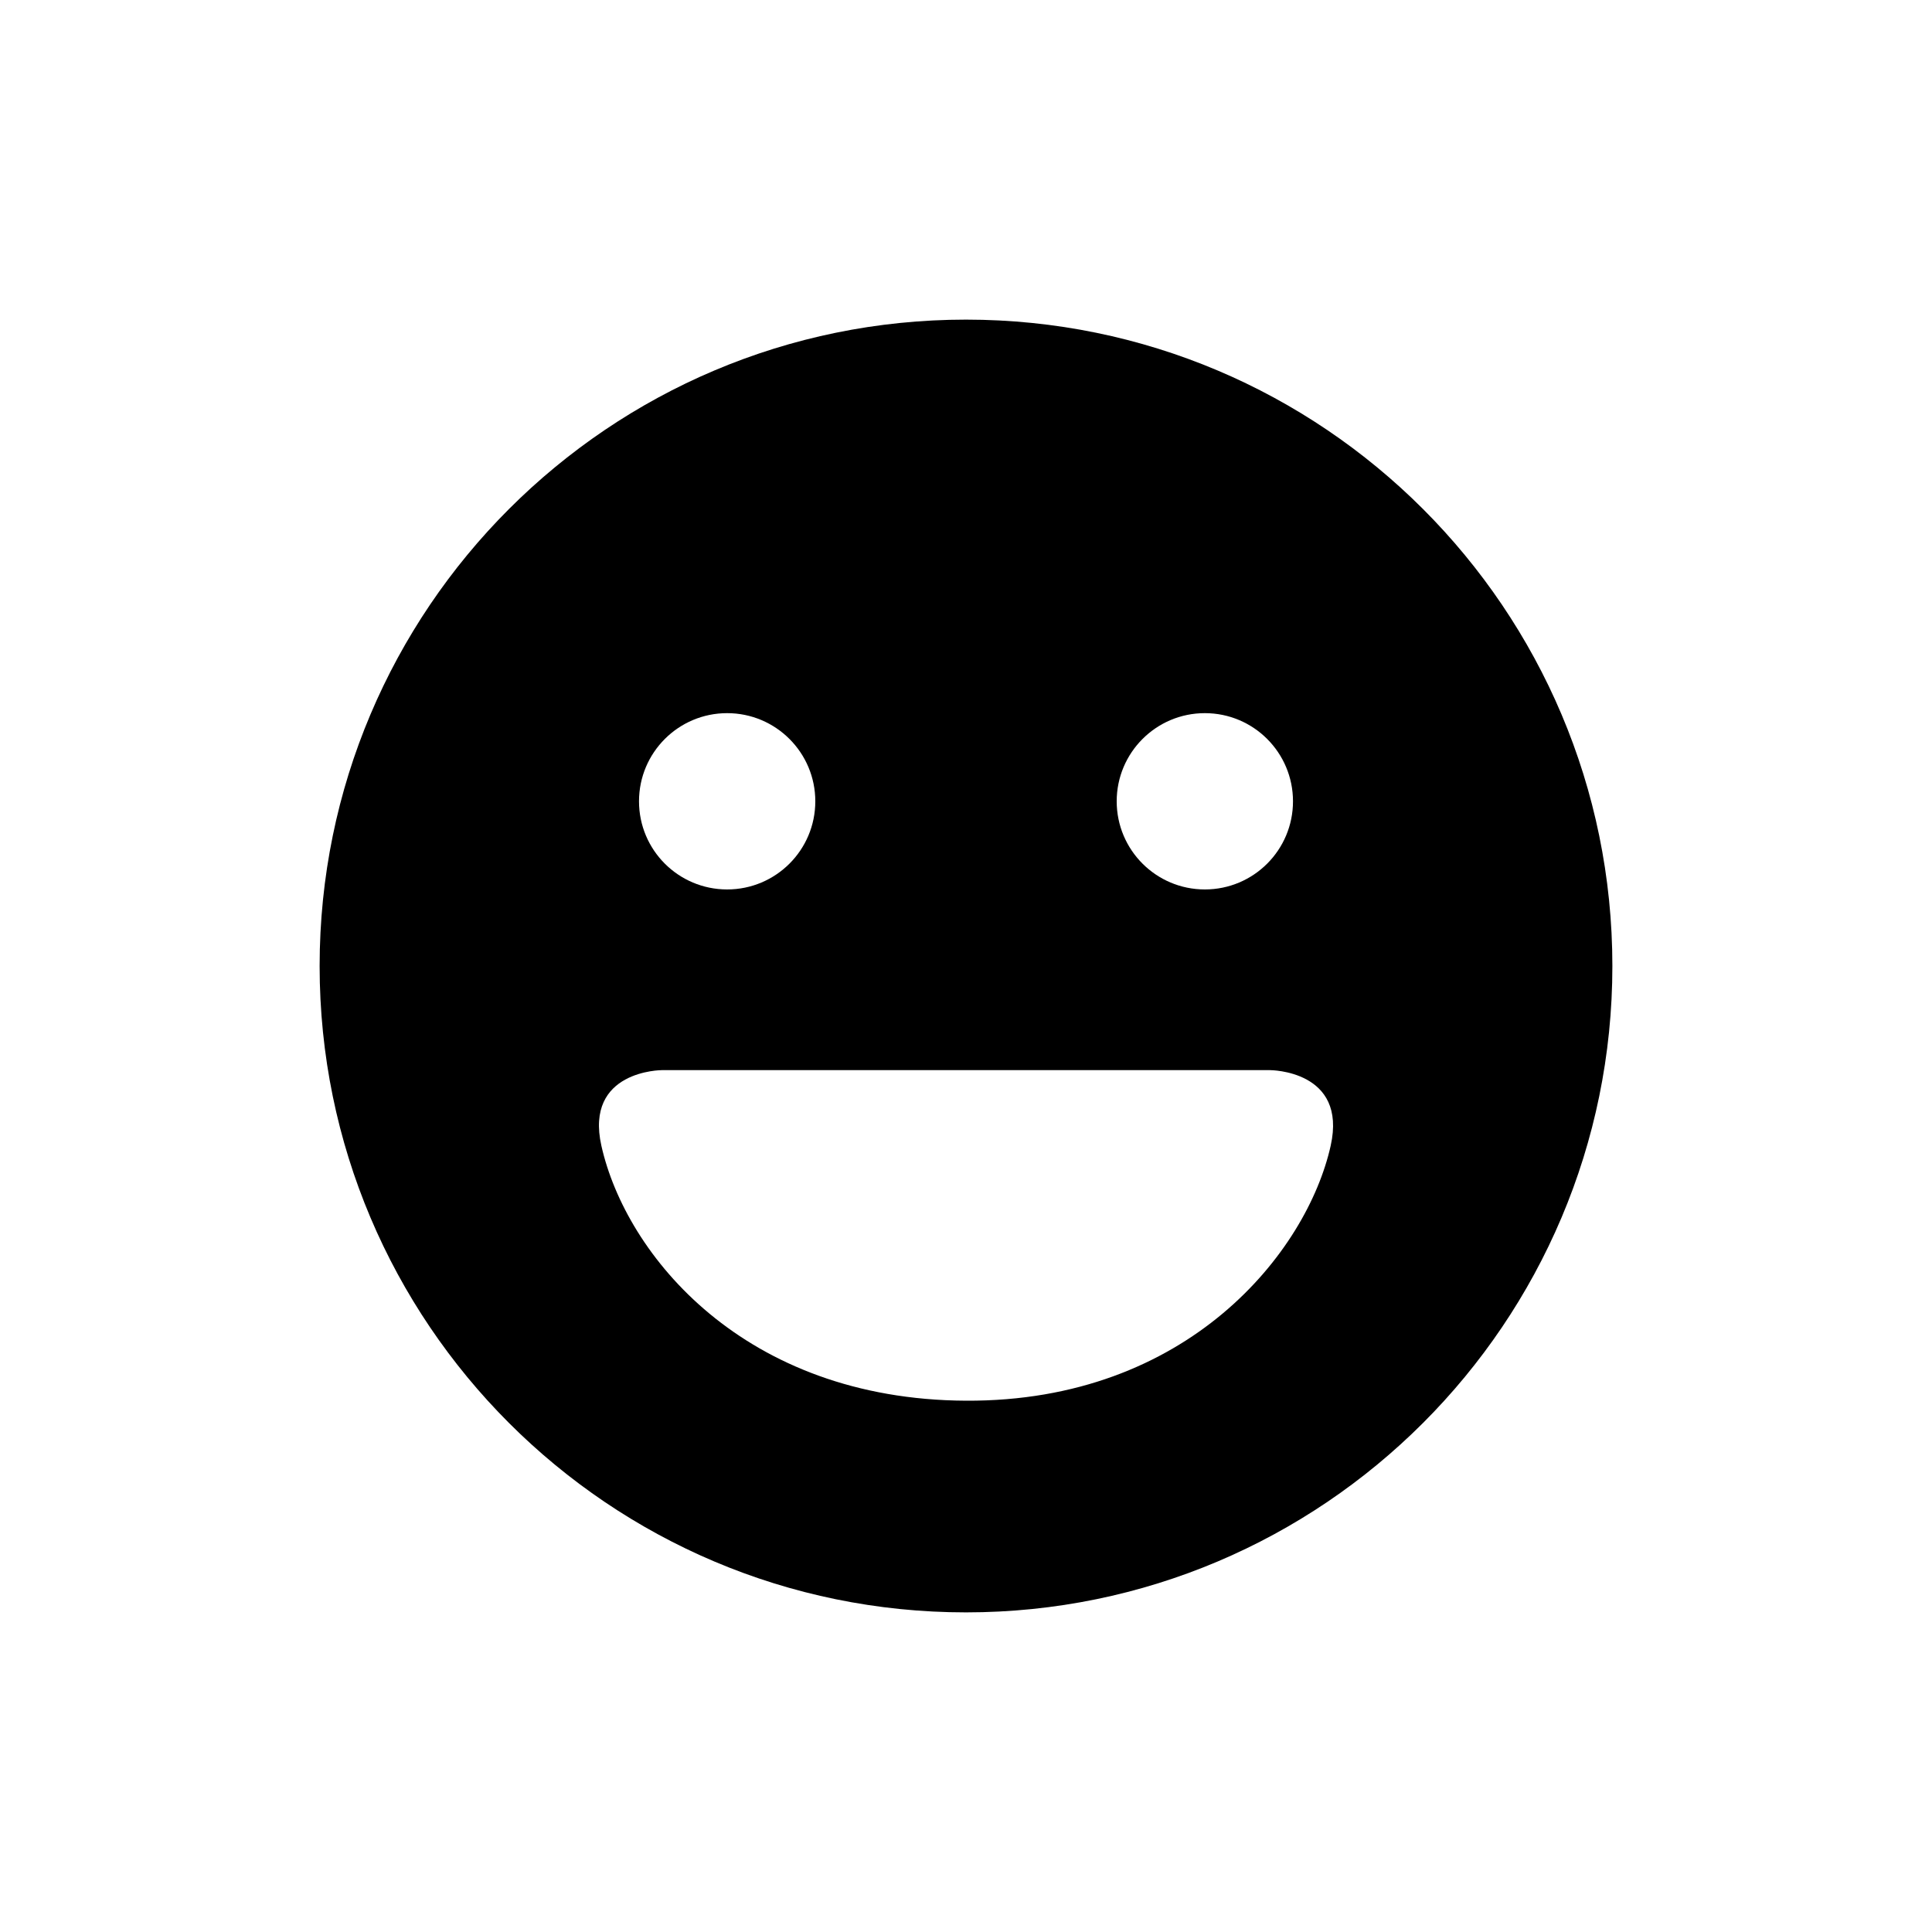 <svg width="32" height="32" viewBox="0 0 32 32" fill="none" xmlns="http://www.w3.org/2000/svg">
<path fill-rule="evenodd" clip-rule="evenodd" d="M16 26.706C10.09 26.706 5.294 21.91 5.294 16C5.294 10.09 10.09 5.294 16 5.294C21.91 5.294 26.706 10.09 26.706 16C26.706 21.91 21.91 26.706 16 26.706ZM13.504 13.272C13.504 14.079 12.85 14.732 12.044 14.732C11.237 14.732 10.584 14.079 10.584 13.272C10.584 12.466 11.237 11.812 12.044 11.812C12.85 11.812 13.504 12.466 13.504 13.272ZM10.962 17.725C10.962 17.725 9.679 17.725 9.961 18.978C10.367 20.787 12.324 23.182 16 23.2C19.676 23.218 21.646 20.74 22.04 18.978C22.32 17.725 21.038 17.725 21.038 17.725H16H10.962ZM21.416 13.272C21.416 14.079 20.763 14.732 19.956 14.732C19.15 14.732 18.496 14.079 18.496 13.272C18.496 12.466 19.15 11.812 19.956 11.812C20.763 11.812 21.416 12.466 21.416 13.272Z" fill="black"/>
</svg>
